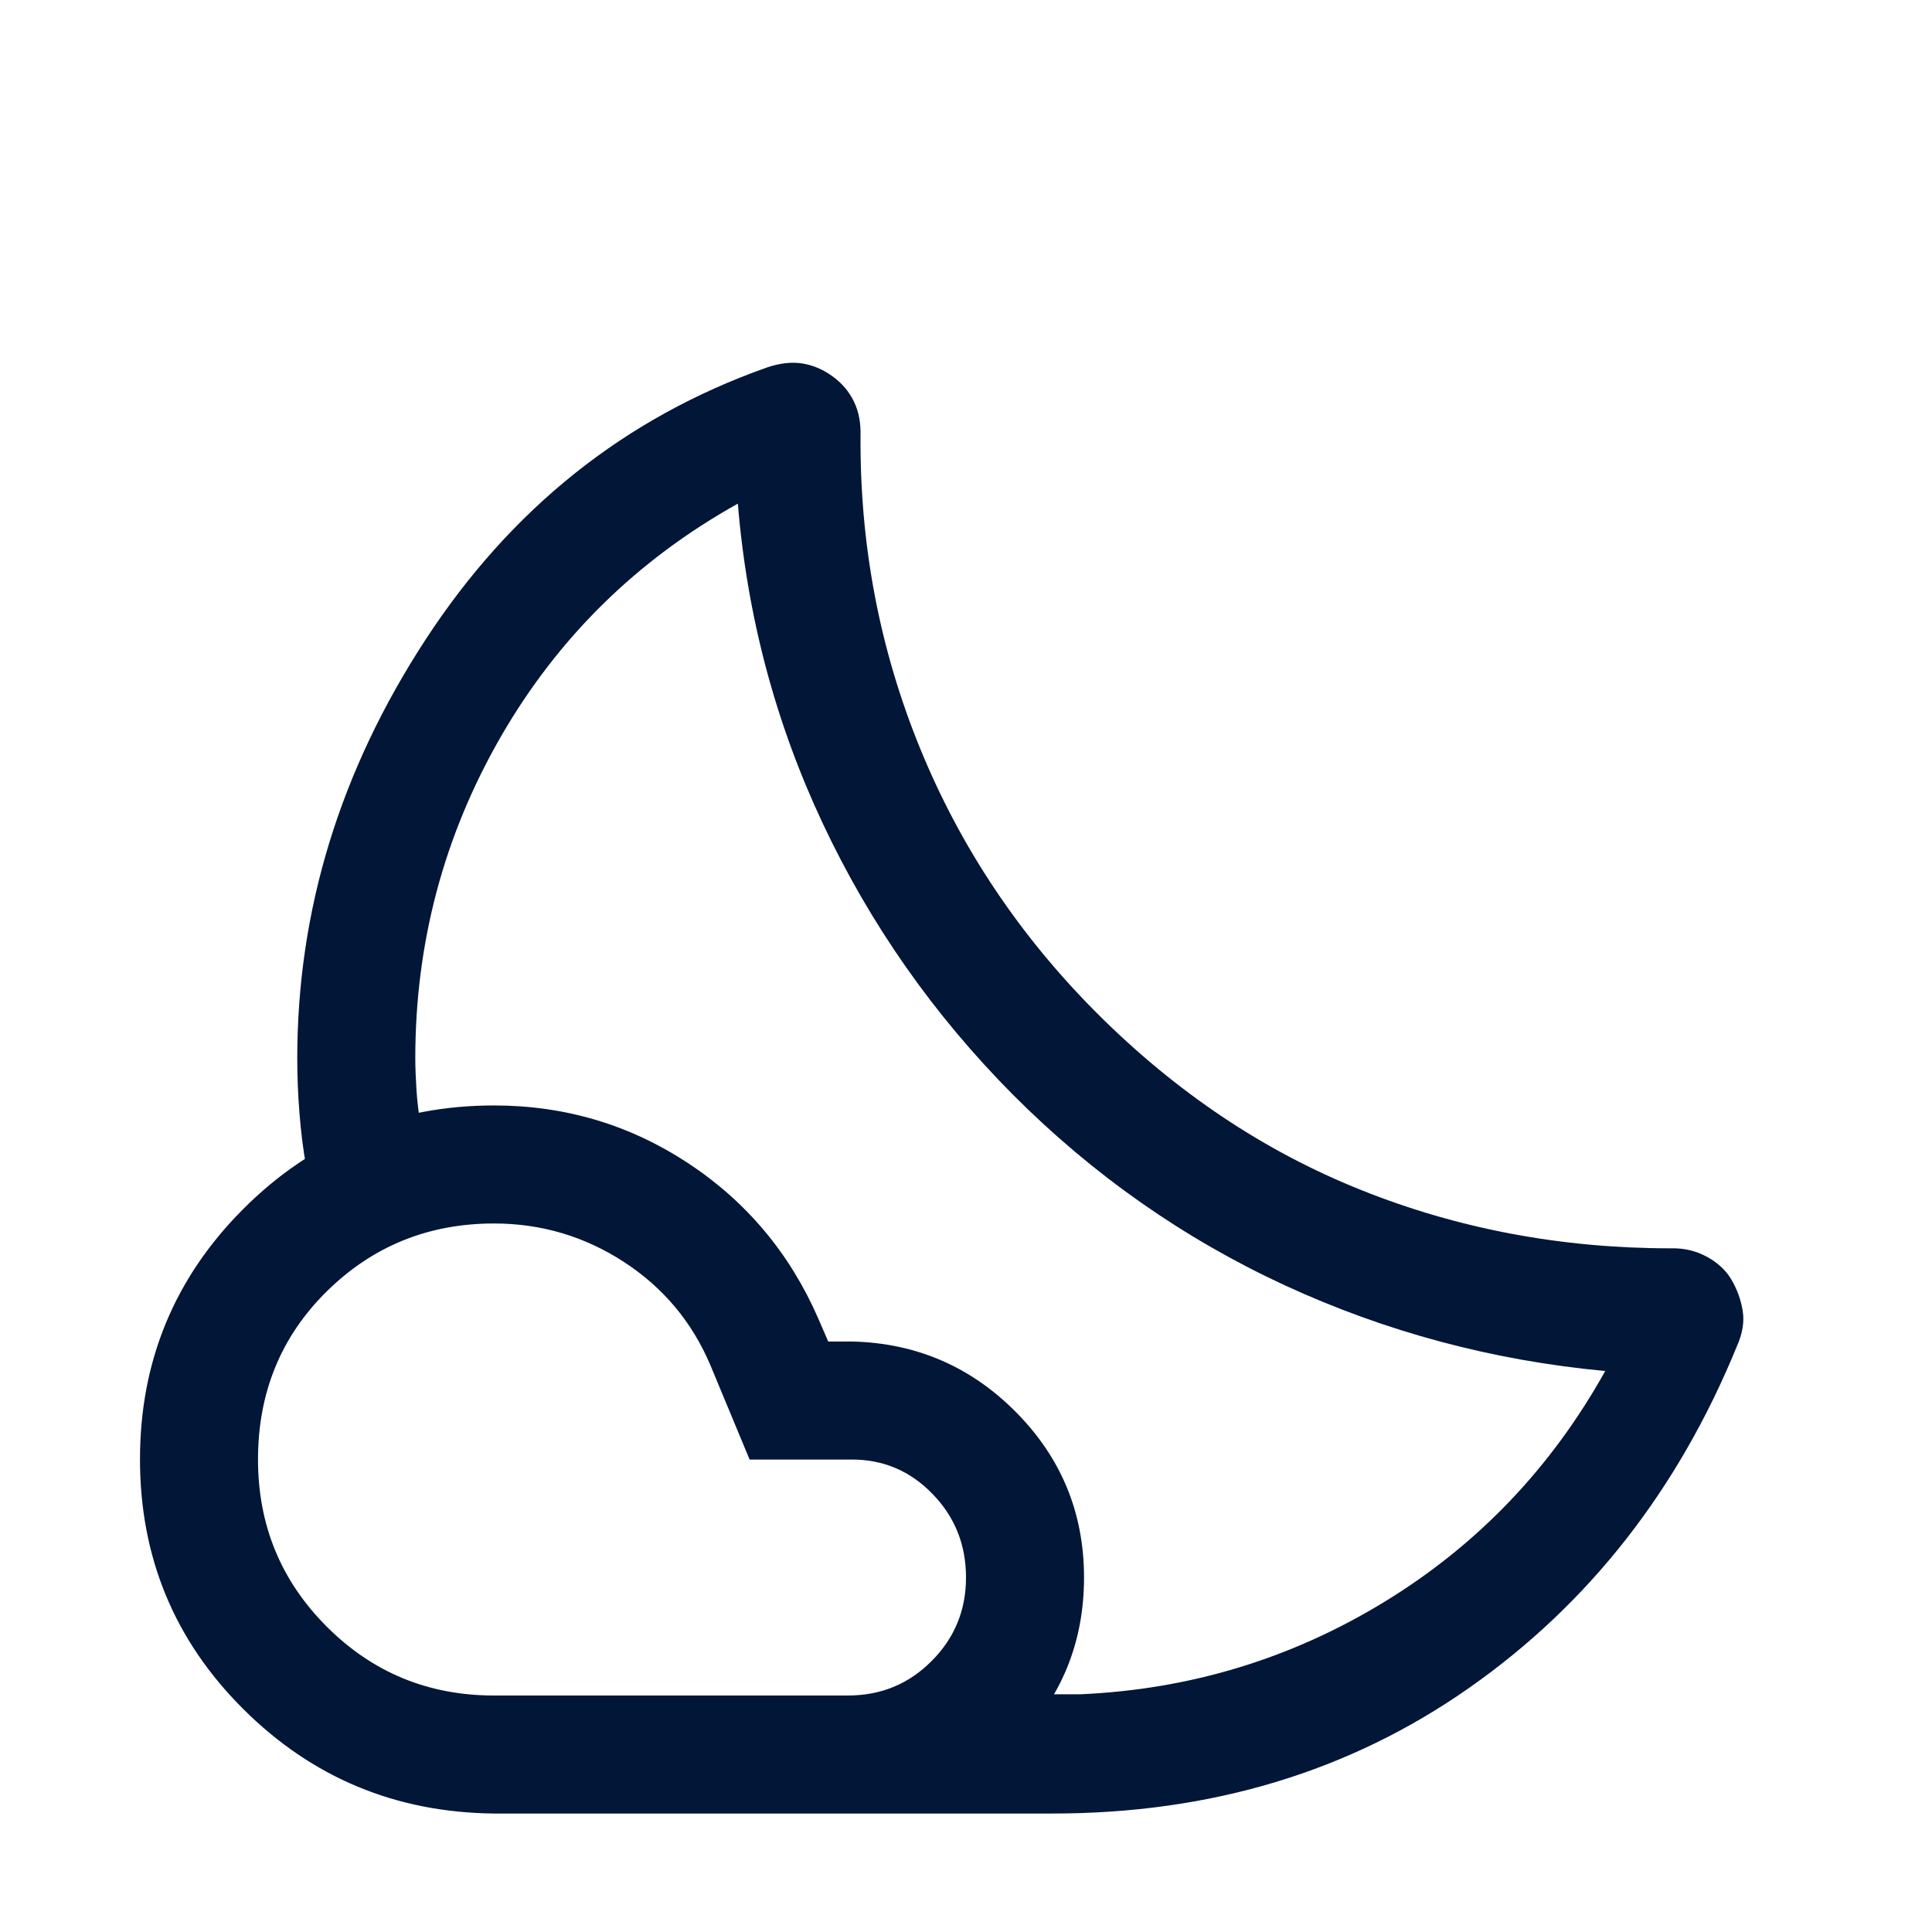 <svg xmlns="http://www.w3.org/2000/svg" width="22" height="22" viewBox="0 0 22 22" fill="none">
  <mask id="mask0_2228_12064" style="mask-type:alpha" maskUnits="userSpaceOnUse" x="0" y="0" width="22" height="22">
    <rect x="0.25" y="0.494" width="21.5" height="21.5" fill="#D9D9D9"/>
  </mask>
  <g mask="url(#mask0_2228_12064)">
    <path d="M11.985 20.651H9.656L9.975 20.441C10.188 20.302 10.419 20.145 10.669 19.972C10.919 19.799 11.15 19.642 11.363 19.503L11.682 19.293H12.302C13.552 19.238 14.707 18.887 15.767 18.239C16.827 17.591 17.664 16.715 18.279 15.612C16.995 15.492 15.778 15.166 14.628 14.635C13.479 14.103 12.448 13.381 11.537 12.468C10.632 11.557 9.91 10.527 9.369 9.377C8.829 8.228 8.507 7.014 8.402 5.735C7.252 6.377 6.353 7.262 5.703 8.389C5.054 9.516 4.729 10.737 4.729 12.051C4.729 12.155 4.734 12.273 4.742 12.405C4.751 12.537 4.764 12.652 4.781 12.75L4.581 12.835C4.448 12.891 4.299 12.951 4.134 13.015C3.969 13.079 3.82 13.14 3.687 13.199L3.487 13.288C3.452 13.089 3.426 12.884 3.41 12.674C3.393 12.463 3.385 12.255 3.385 12.051C3.385 10.365 3.872 8.776 4.846 7.283C5.82 5.791 7.113 4.759 8.726 4.187C8.873 4.136 9.008 4.12 9.131 4.138C9.254 4.157 9.369 4.205 9.477 4.283C9.585 4.361 9.667 4.456 9.722 4.569C9.777 4.681 9.803 4.811 9.799 4.958C9.79 6.204 10.016 7.392 10.477 8.521C10.938 9.65 11.611 10.657 12.495 11.541C13.395 12.44 14.397 13.111 15.502 13.552C16.606 13.994 17.782 14.215 19.028 14.215C19.175 14.211 19.311 14.243 19.435 14.31C19.56 14.378 19.654 14.465 19.717 14.573C19.78 14.681 19.823 14.798 19.844 14.924C19.865 15.049 19.843 15.186 19.777 15.333C19.107 16.969 18.091 18.265 16.731 19.219C15.37 20.174 13.789 20.651 11.985 20.651ZM5.625 19.307H9.656C10.03 19.307 10.347 19.177 10.608 18.915C10.869 18.654 11 18.337 11 17.963C11 17.59 10.873 17.273 10.619 17.012C10.366 16.75 10.059 16.62 9.701 16.62H8.536L8.089 15.545C7.88 15.052 7.551 14.66 7.103 14.369C6.655 14.078 6.162 13.932 5.625 13.932C4.878 13.932 4.244 14.19 3.721 14.705C3.199 15.22 2.938 15.858 2.938 16.62C2.938 17.366 3.199 18.001 3.721 18.523C4.244 19.046 4.878 19.307 5.625 19.307ZM5.625 20.651C4.506 20.639 3.555 20.243 2.77 19.461C1.986 18.68 1.594 17.732 1.594 16.617C1.594 15.502 1.986 14.552 2.77 13.767C3.555 12.981 4.507 12.588 5.626 12.588C6.435 12.588 7.172 12.808 7.837 13.246C8.502 13.685 8.996 14.275 9.319 15.017L9.431 15.276H9.706C10.437 15.294 11.059 15.564 11.573 16.084C12.087 16.605 12.344 17.231 12.344 17.963C12.344 18.709 12.082 19.343 11.559 19.866C11.036 20.389 10.402 20.651 9.656 20.651H5.625Z" fill="#021637"/>
  </g>
</svg>